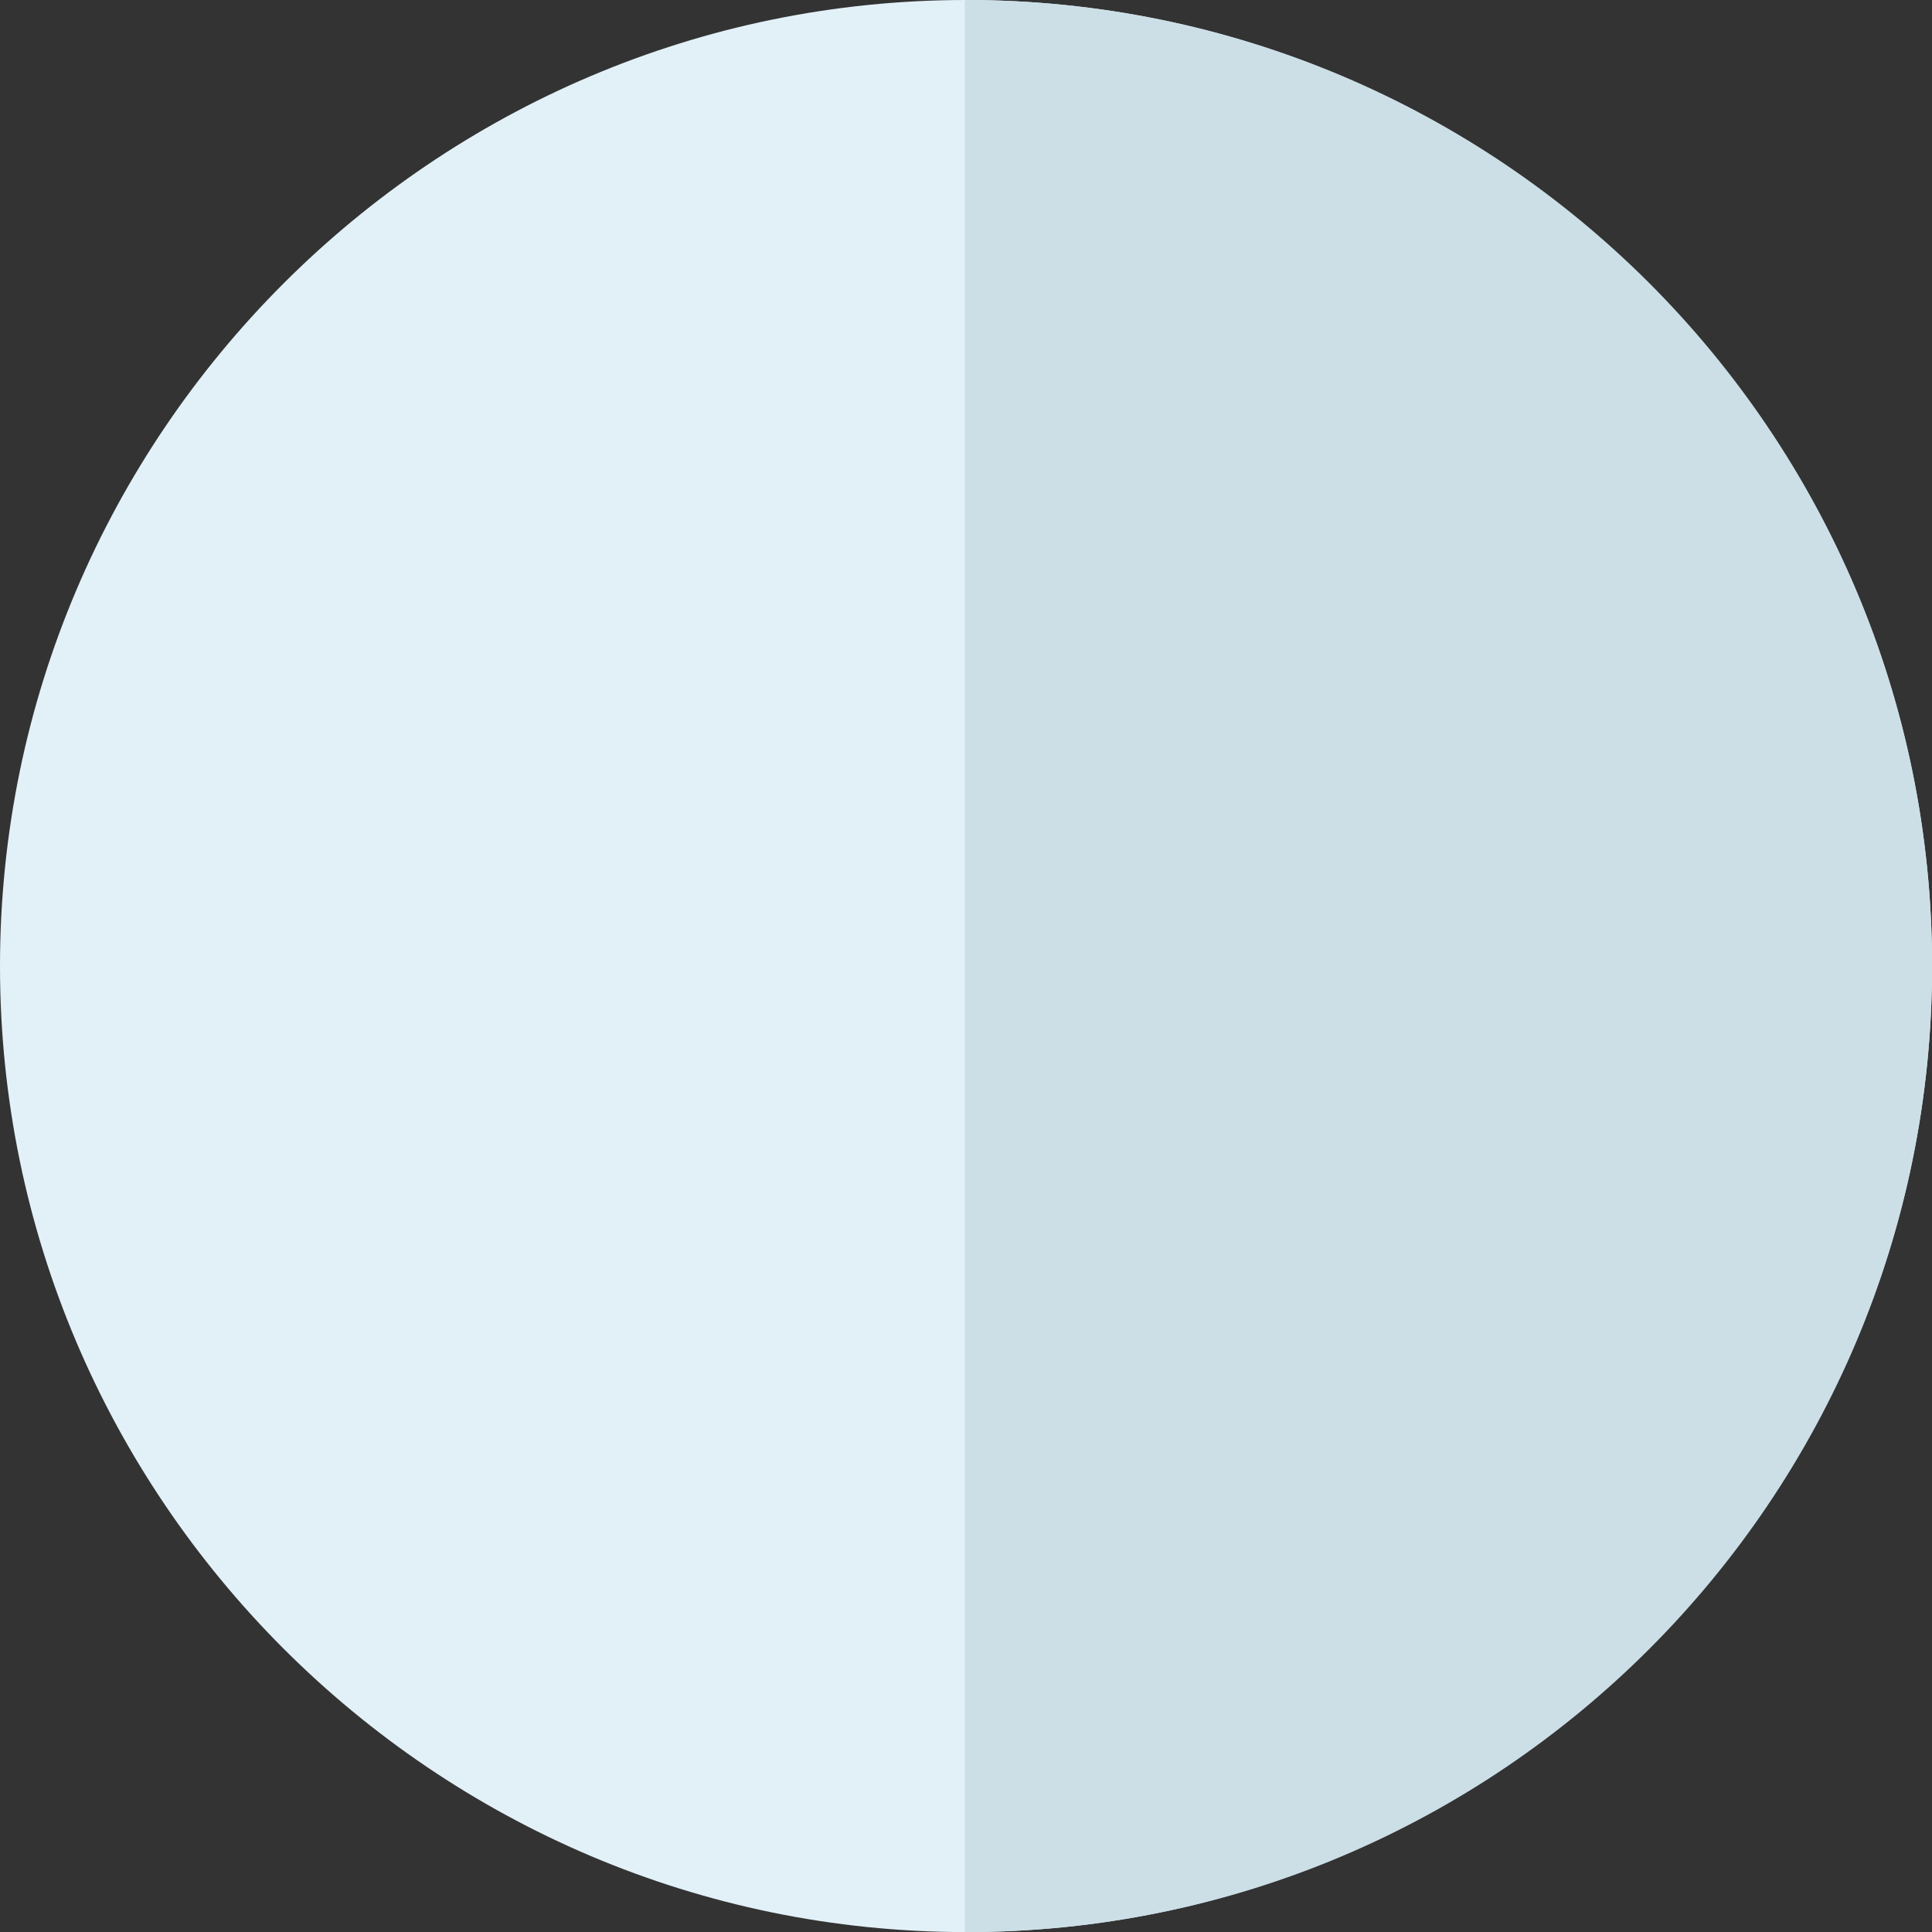 <?xml version="1.0" encoding="iso-8859-1"?>
<!DOCTYPE svg PUBLIC "-//W3C//DTD SVG 1.1//EN" "http://www.w3.org/Graphics/SVG/1.1/DTD/svg11.dtd">
<svg version="1.1" id="pay_plural"
	 xmlns="http://www.w3.org/2000/svg" xmlns:xlink="http://www.w3.org/1999/xlink" x="0px" y="0px" width="90px" height="90px"
     	 viewBox="0 0 90 90" style="enable-background:new 0 0 90 90;" xml:space="preserve">
     <rect x="0" y="0" width="90" height="90" fill="#333333" stroke="none"/>
     <path style="fill-rule:evenodd;clip-rule:evenodd;fill:#E2F1F8;" d="M45.002,90.004c24.786,0,45.002-20.216,45.002-45.002
     	C90.004,20.216,69.788,0,45.002,0S0,20.216,0,45.002C0,69.788,20.216,90.004,45.002,90.004z"/>
     <path style="fill-rule:evenodd;clip-rule:evenodd;fill:#CCDFE7;" d="M45.002,0c24.854,0,45.002,20.148,45.002,45.002
     	S69.856,90.004,45.002,90.004l-0.061-0.001V0.001L45.002,0z"/>
</svg>
